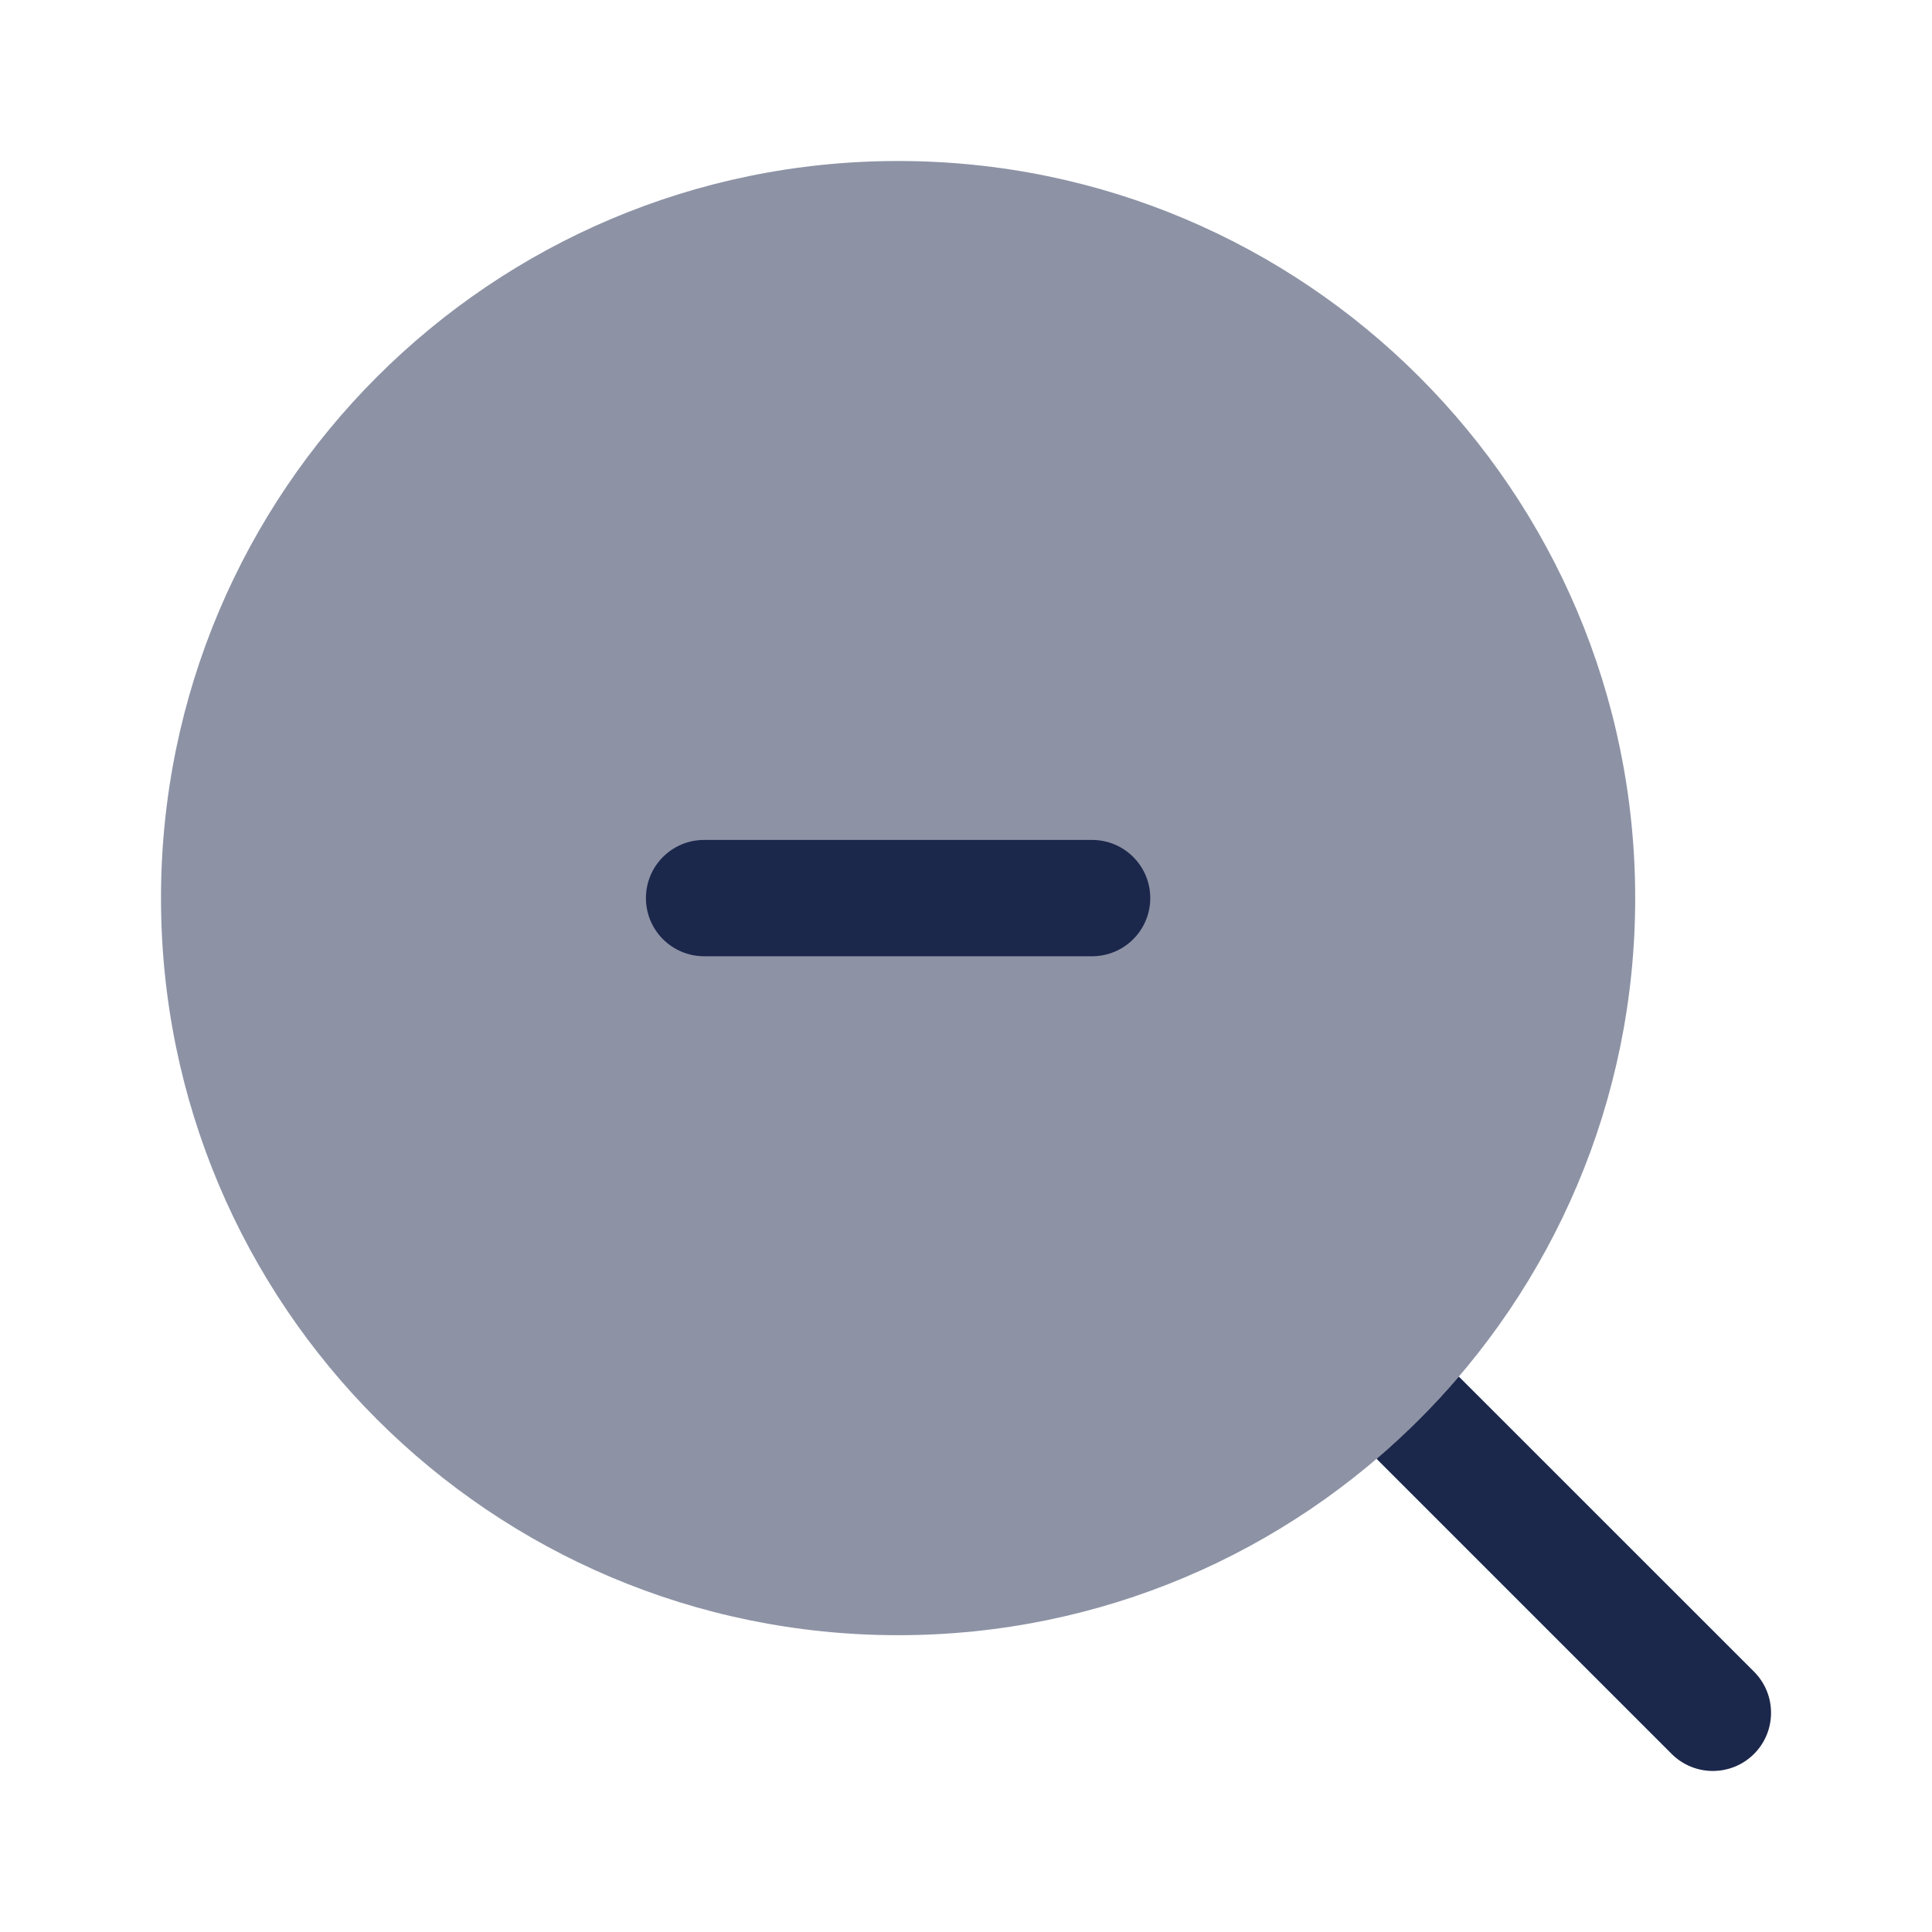 <svg width="24" height="24" viewBox="0 0 24 24" fill="none" xmlns="http://www.w3.org/2000/svg">
<g opacity="0.5">
<path d="M11.157 20.313C16.214 20.313 20.313 16.214 20.313 11.157C20.313 6.1 16.214 2 11.157 2C6.1 2 2 6.1 2 11.157C2 16.214 6.1 20.313 11.157 20.313Z" fill="#1C274C"/>
</g>
<path d="M17.1 18.122C17.467 17.808 17.809 17.467 18.122 17.1L21.789 20.766C22.071 21.048 22.071 21.506 21.789 21.788C21.506 22.07 21.049 22.07 20.766 21.788L17.1 18.122Z" fill="#1C274C"/>
<path fill-rule="evenodd" clip-rule="evenodd" d="M8.024 11.156C8.024 10.757 8.348 10.434 8.747 10.434H13.566C13.965 10.434 14.289 10.757 14.289 11.156C14.289 11.556 13.965 11.879 13.566 11.879H8.747C8.348 11.879 8.024 11.556 8.024 11.156Z" fill="#1C274C"/>
</svg>
